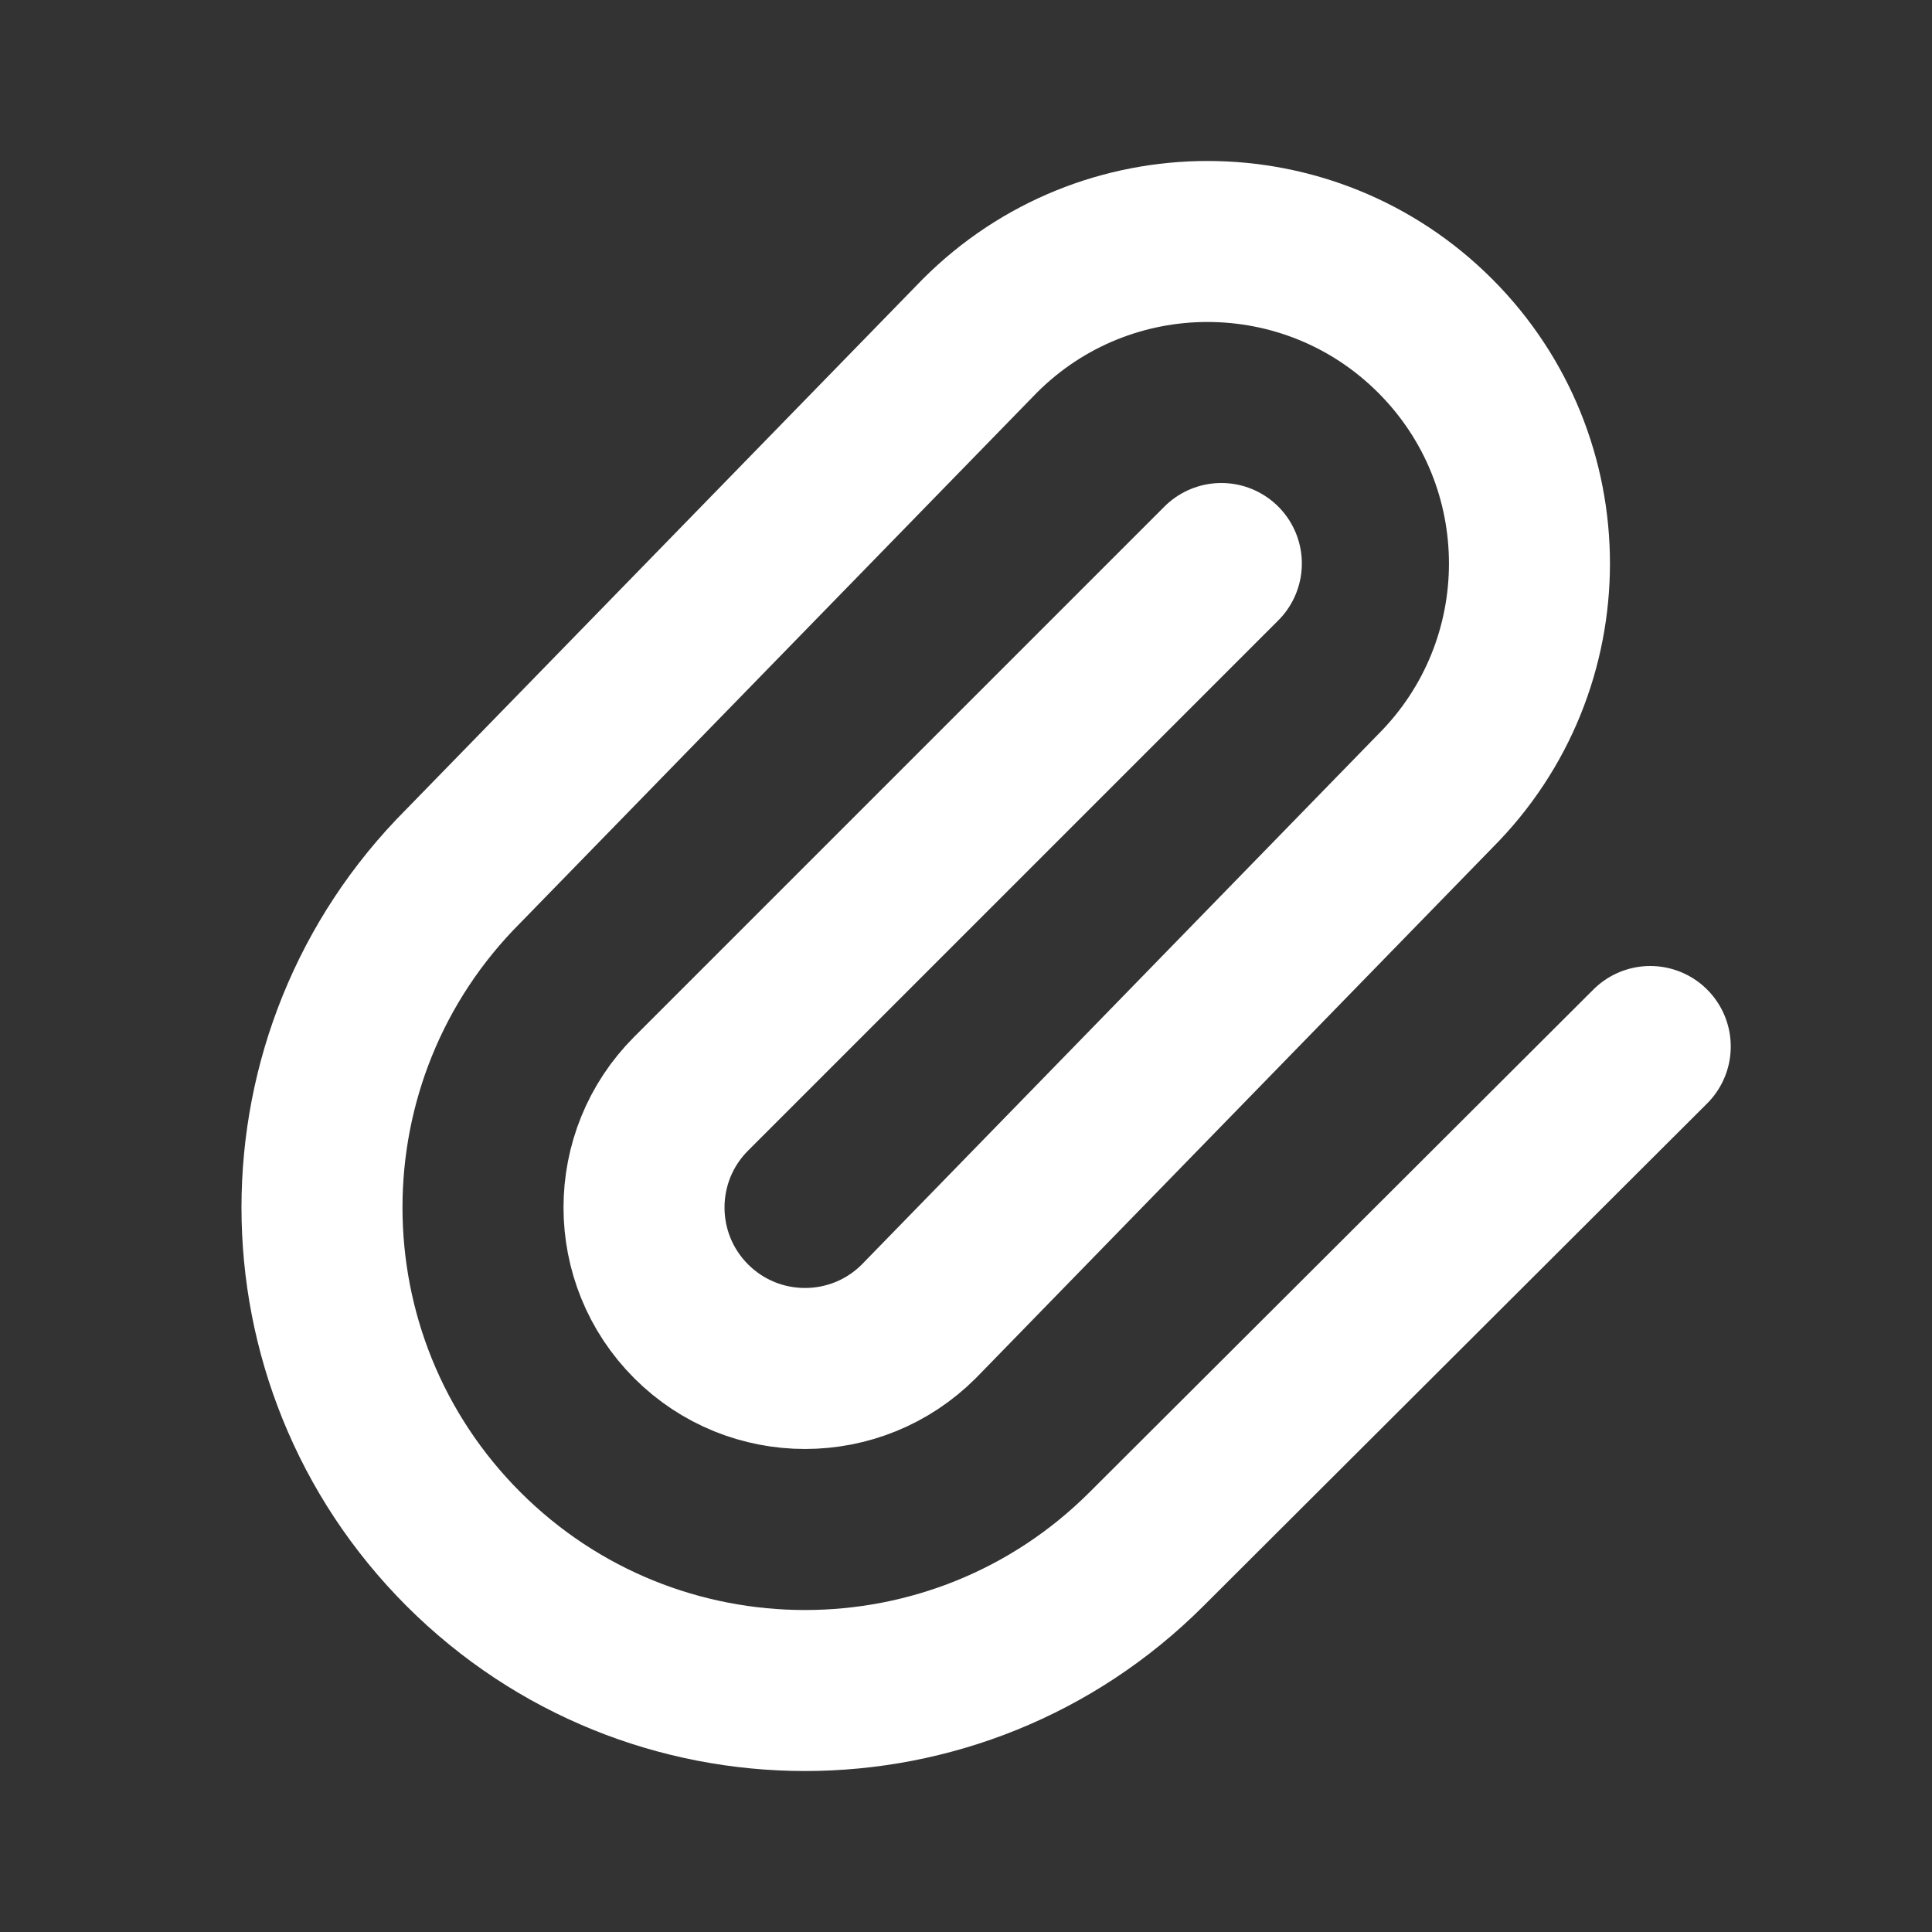 <svg width="24" height="24" viewBox="0 0 24 24" fill="none" xmlns="http://www.w3.org/2000/svg">
<rect x="0" y="0" width="24" height="24" fill="#333333" stroke="none"/>
<path d="M15.172 7L8.586 13.586C7.805 14.367 7.805 15.633 8.586 16.414C9.367 17.195 10.633 17.195 11.414 16.414L17.828 9.828C19.39 8.266 19.39 5.734 17.828 4.172C16.266 2.609 13.734 2.609 12.172 4.172L5.757 10.757C3.414 13.101 3.414 16.899 5.757 19.243C8.101 21.586 11.899 21.586 14.243 19.243L20.5 13" stroke="white" stroke-width="2" stroke-linecap="round" stroke-linejoin="round"/>
</svg>

